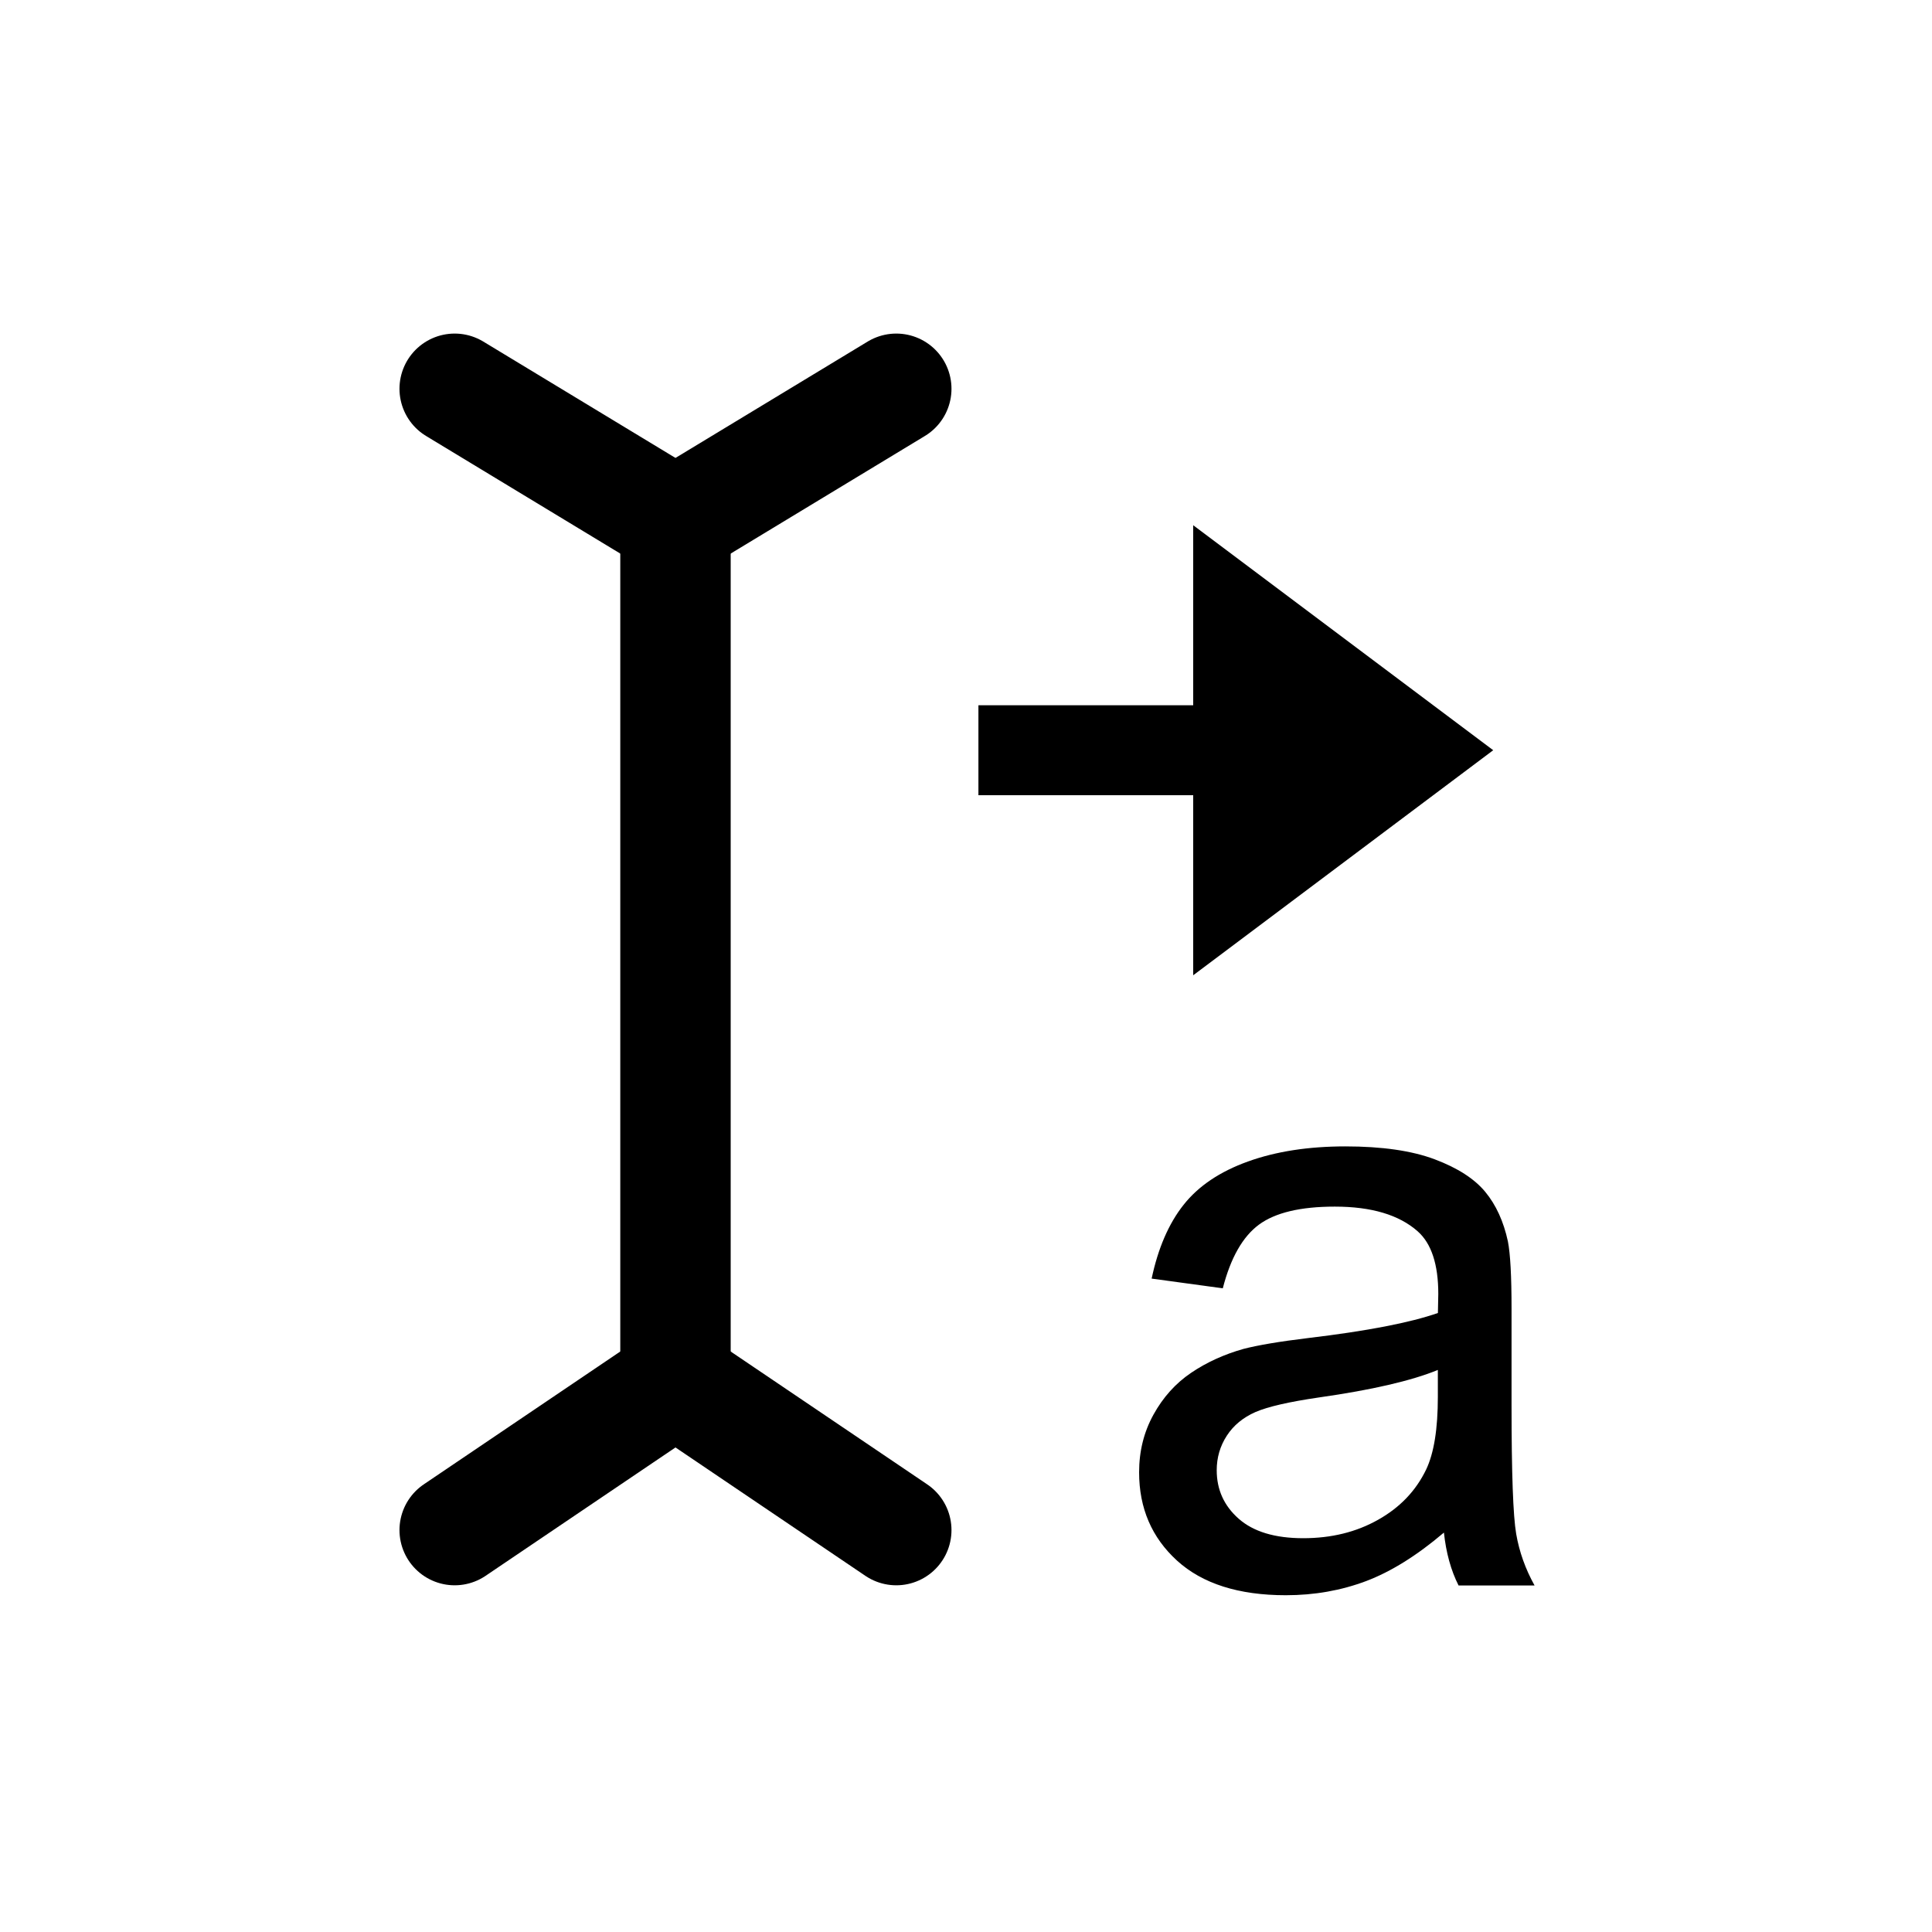 <?xml version="1.0" encoding="utf-8"?>
<!-- Generator: Adobe Illustrator 17.0.0, SVG Export Plug-In . SVG Version: 6.00 Build 0)  -->
<!DOCTYPE svg PUBLIC "-//W3C//DTD SVG 1.1//EN" "http://www.w3.org/Graphics/SVG/1.1/DTD/svg11.dtd">
<svg version="1.1" id="icons" xmlns="http://www.w3.org/2000/svg" xmlns:xlink="http://www.w3.org/1999/xlink" x="0px" y="0px"
	 width="35px" height="35px" viewBox="0 0 35 35" enable-background="new 0 0 35 35" xml:space="preserve">
<g>
	<g>
		<g>
			<g>
				
					<line fill="none" stroke="#000000" stroke-width="2" stroke-linecap="round" stroke-linejoin="round" stroke-miterlimit="10" x1="16.237" y1="7.043" x2="12.237" y2="9.465"/>
				
					<line fill="none" stroke="#000000" stroke-width="2" stroke-linecap="round" stroke-linejoin="round" stroke-miterlimit="10" x1="12.237" y1="9.465" x2="12.237" y2="25.015"/>
				
					<line fill="none" stroke="#000000" stroke-width="2" stroke-linecap="round" stroke-linejoin="round" stroke-miterlimit="10" x1="12.237" y1="25.015" x2="16.237" y2="27.719"/>
				
					<line fill="none" stroke="#000000" stroke-width="2" stroke-linecap="round" stroke-linejoin="round" stroke-miterlimit="10" x1="8.237" y1="7.043" x2="12.237" y2="9.465"/>
				
					<line fill="none" stroke="#000000" stroke-width="2" stroke-linecap="round" stroke-linejoin="round" stroke-miterlimit="10" x1="12.237" y1="25.015" x2="8.237" y2="27.719"/>
			</g>
			<polygon points="21.616,12.776 17.725,12.776 17.725,14.406 21.616,14.406 21.616,17.668 27.051,13.591 21.616,9.515 			"/>
		</g>
	</g>
	<g>
		<path d="M26.158,27.764c-0.488,0.415-0.958,0.708-1.41,0.879c-0.452,0.17-0.936,0.256-1.454,0.256
			c-0.854,0-1.511-0.209-1.97-0.626c-0.459-0.418-0.688-0.951-0.688-1.601c0-0.381,0.086-0.729,0.26-1.044
			c0.173-0.314,0.4-0.567,0.682-0.758c0.28-0.19,0.597-0.334,0.948-0.433c0.259-0.067,0.649-0.134,1.172-0.197
			c1.064-0.127,1.848-0.278,2.351-0.454c0.005-0.181,0.007-0.295,0.007-0.345c0-0.536-0.125-0.915-0.374-1.135
			c-0.337-0.298-0.837-0.447-1.501-0.447c-0.62,0-1.078,0.109-1.373,0.326c-0.296,0.218-0.514,0.603-0.656,1.154l-1.289-0.176
			c0.117-0.552,0.31-0.998,0.579-1.337c0.269-0.34,0.657-0.601,1.165-0.784s1.096-0.274,1.765-0.274
			c0.664,0,1.204,0.078,1.619,0.234s0.72,0.353,0.916,0.59c0.195,0.236,0.332,0.536,0.41,0.897c0.044,0.225,0.066,0.629,0.066,1.215
			v1.758c0,1.227,0.028,2.001,0.084,2.326c0.056,0.324,0.167,0.636,0.333,0.934h-1.377C26.285,28.449,26.197,28.129,26.158,27.764z
			 M26.048,24.818c-0.479,0.196-1.196,0.362-2.153,0.498c-0.542,0.079-0.925,0.167-1.15,0.264c-0.225,0.099-0.398,0.241-0.52,0.429
			c-0.122,0.188-0.183,0.397-0.183,0.626c0,0.352,0.133,0.645,0.399,0.879s0.655,0.352,1.168,0.352c0.508,0,0.959-0.11,1.355-0.333
			c0.396-0.222,0.686-0.525,0.872-0.911c0.142-0.298,0.212-0.737,0.212-1.318C26.048,25.304,26.048,24.818,26.048,24.818z"/>
	</g>
</g>
</svg>
